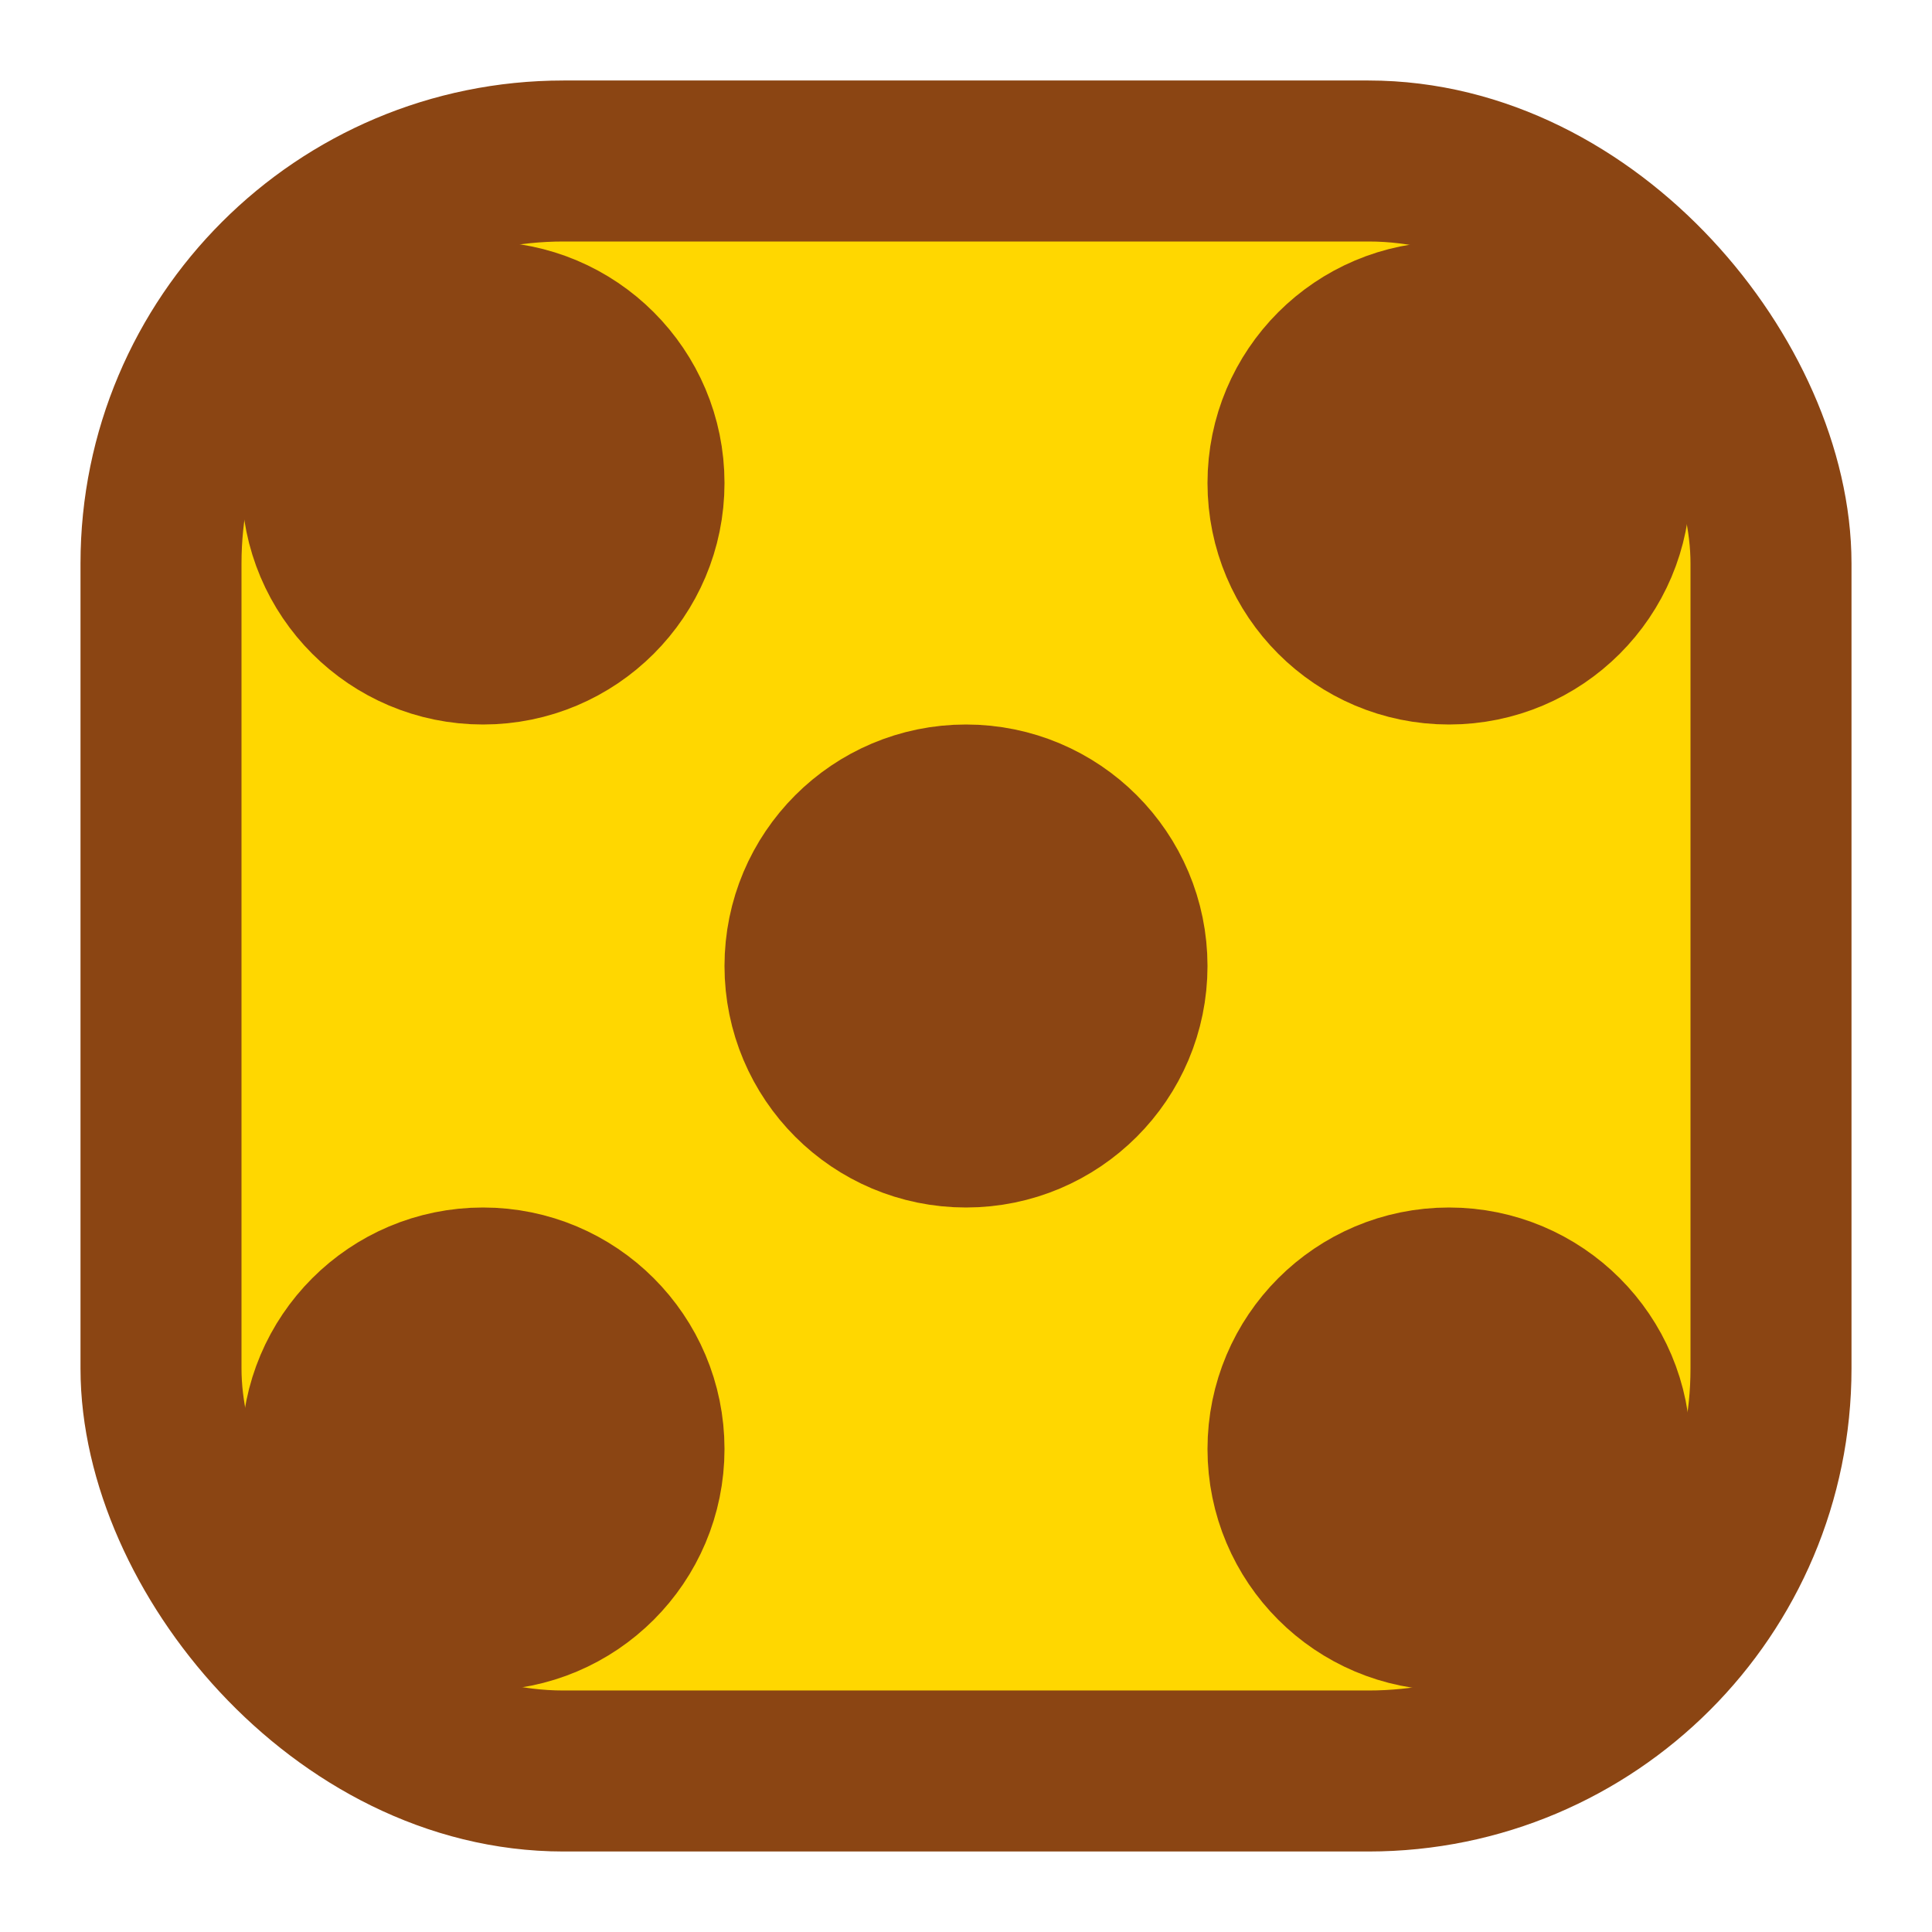 <svg xmlns="http://www.w3.org/2000/svg" width="24" height="24" viewBox="0 0 24 24" fill="#ffd700" stroke="#8b4513" stroke-width="2" stroke-linecap="round" stroke-linejoin="round">
  <rect x="2" y="2" width="20" height="20" rx="5" ry="5" />
  <circle cx="12" cy="12" r="2" fill="#8b4513" />
  <circle cx="6" cy="6" r="2" fill="#8b4513" />
  <circle cx="6" cy="18" r="2" fill="#8b4513" />
  <circle cx="18" cy="6" r="2" fill="#8b4513" />
  <circle cx="18" cy="18" r="2" fill="#8b4513" />
</svg>